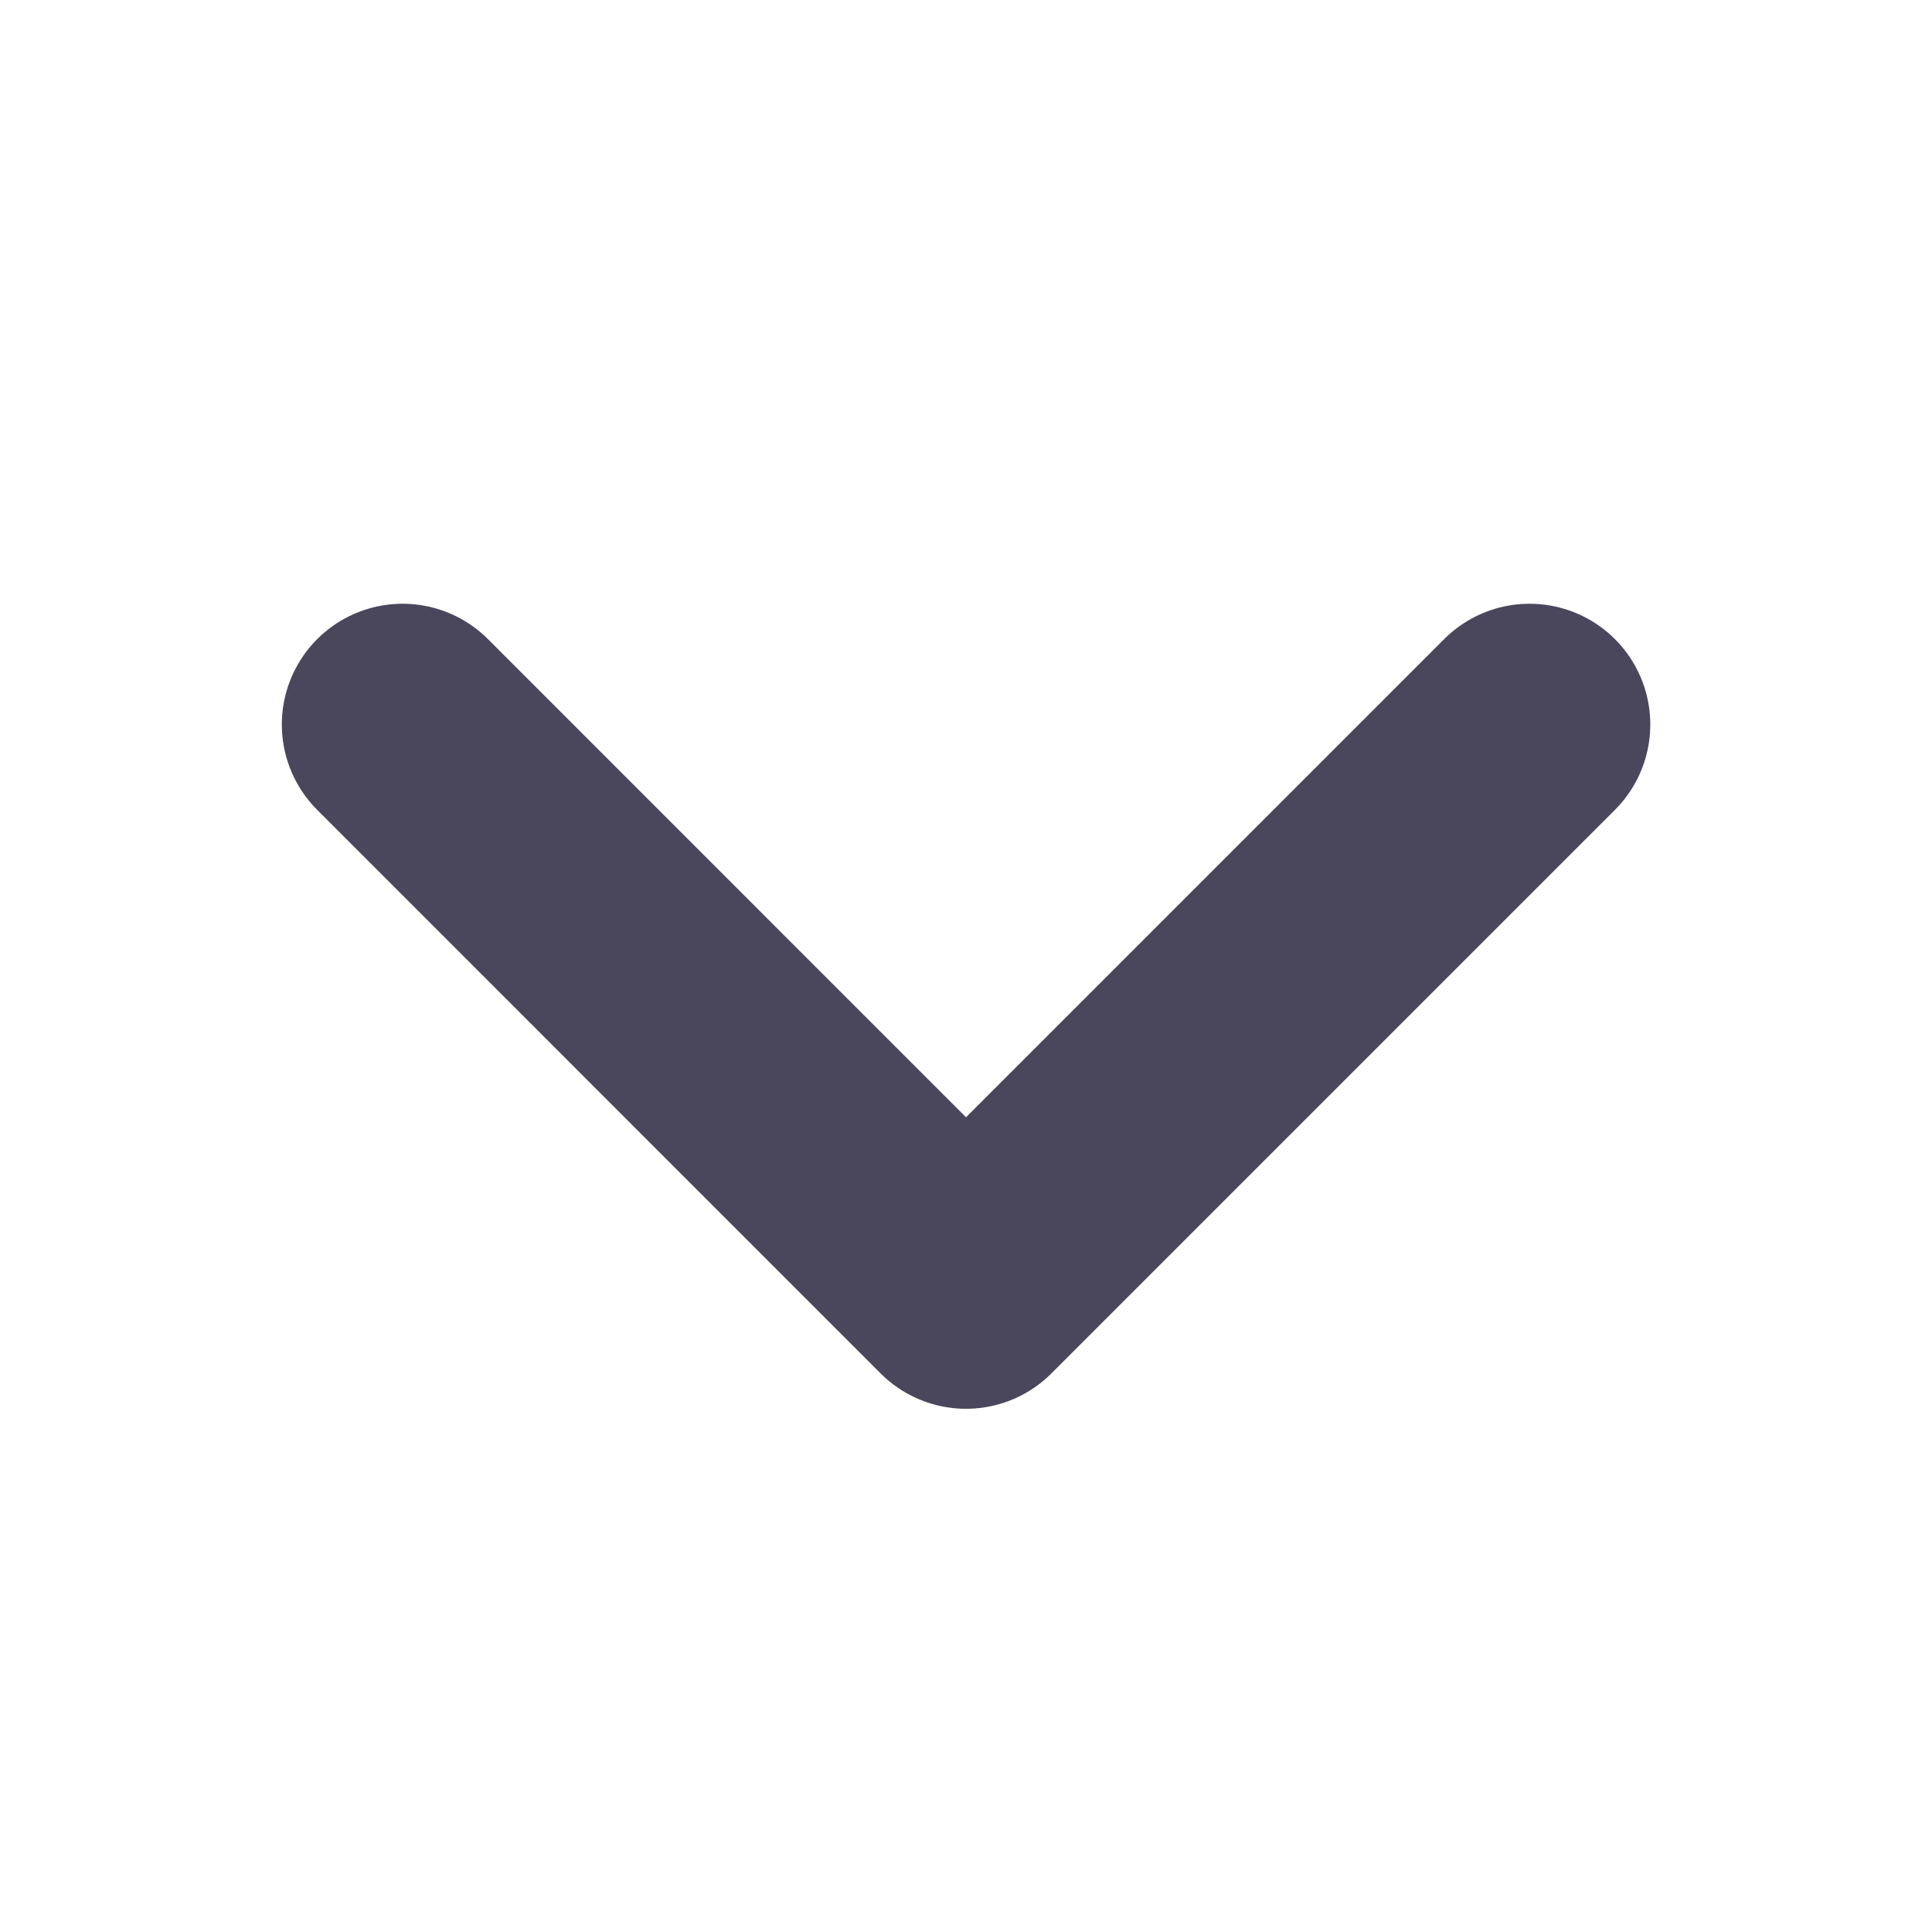 <svg width="16" height="16" viewBox="0 0 16 16" fill="none" xmlns="http://www.w3.org/2000/svg">
<path d="M3.334 6L8 10.667L12.667 6" stroke="#4A465C" stroke-width="2" stroke-linecap="round" stroke-linejoin="round"/>
</svg>
